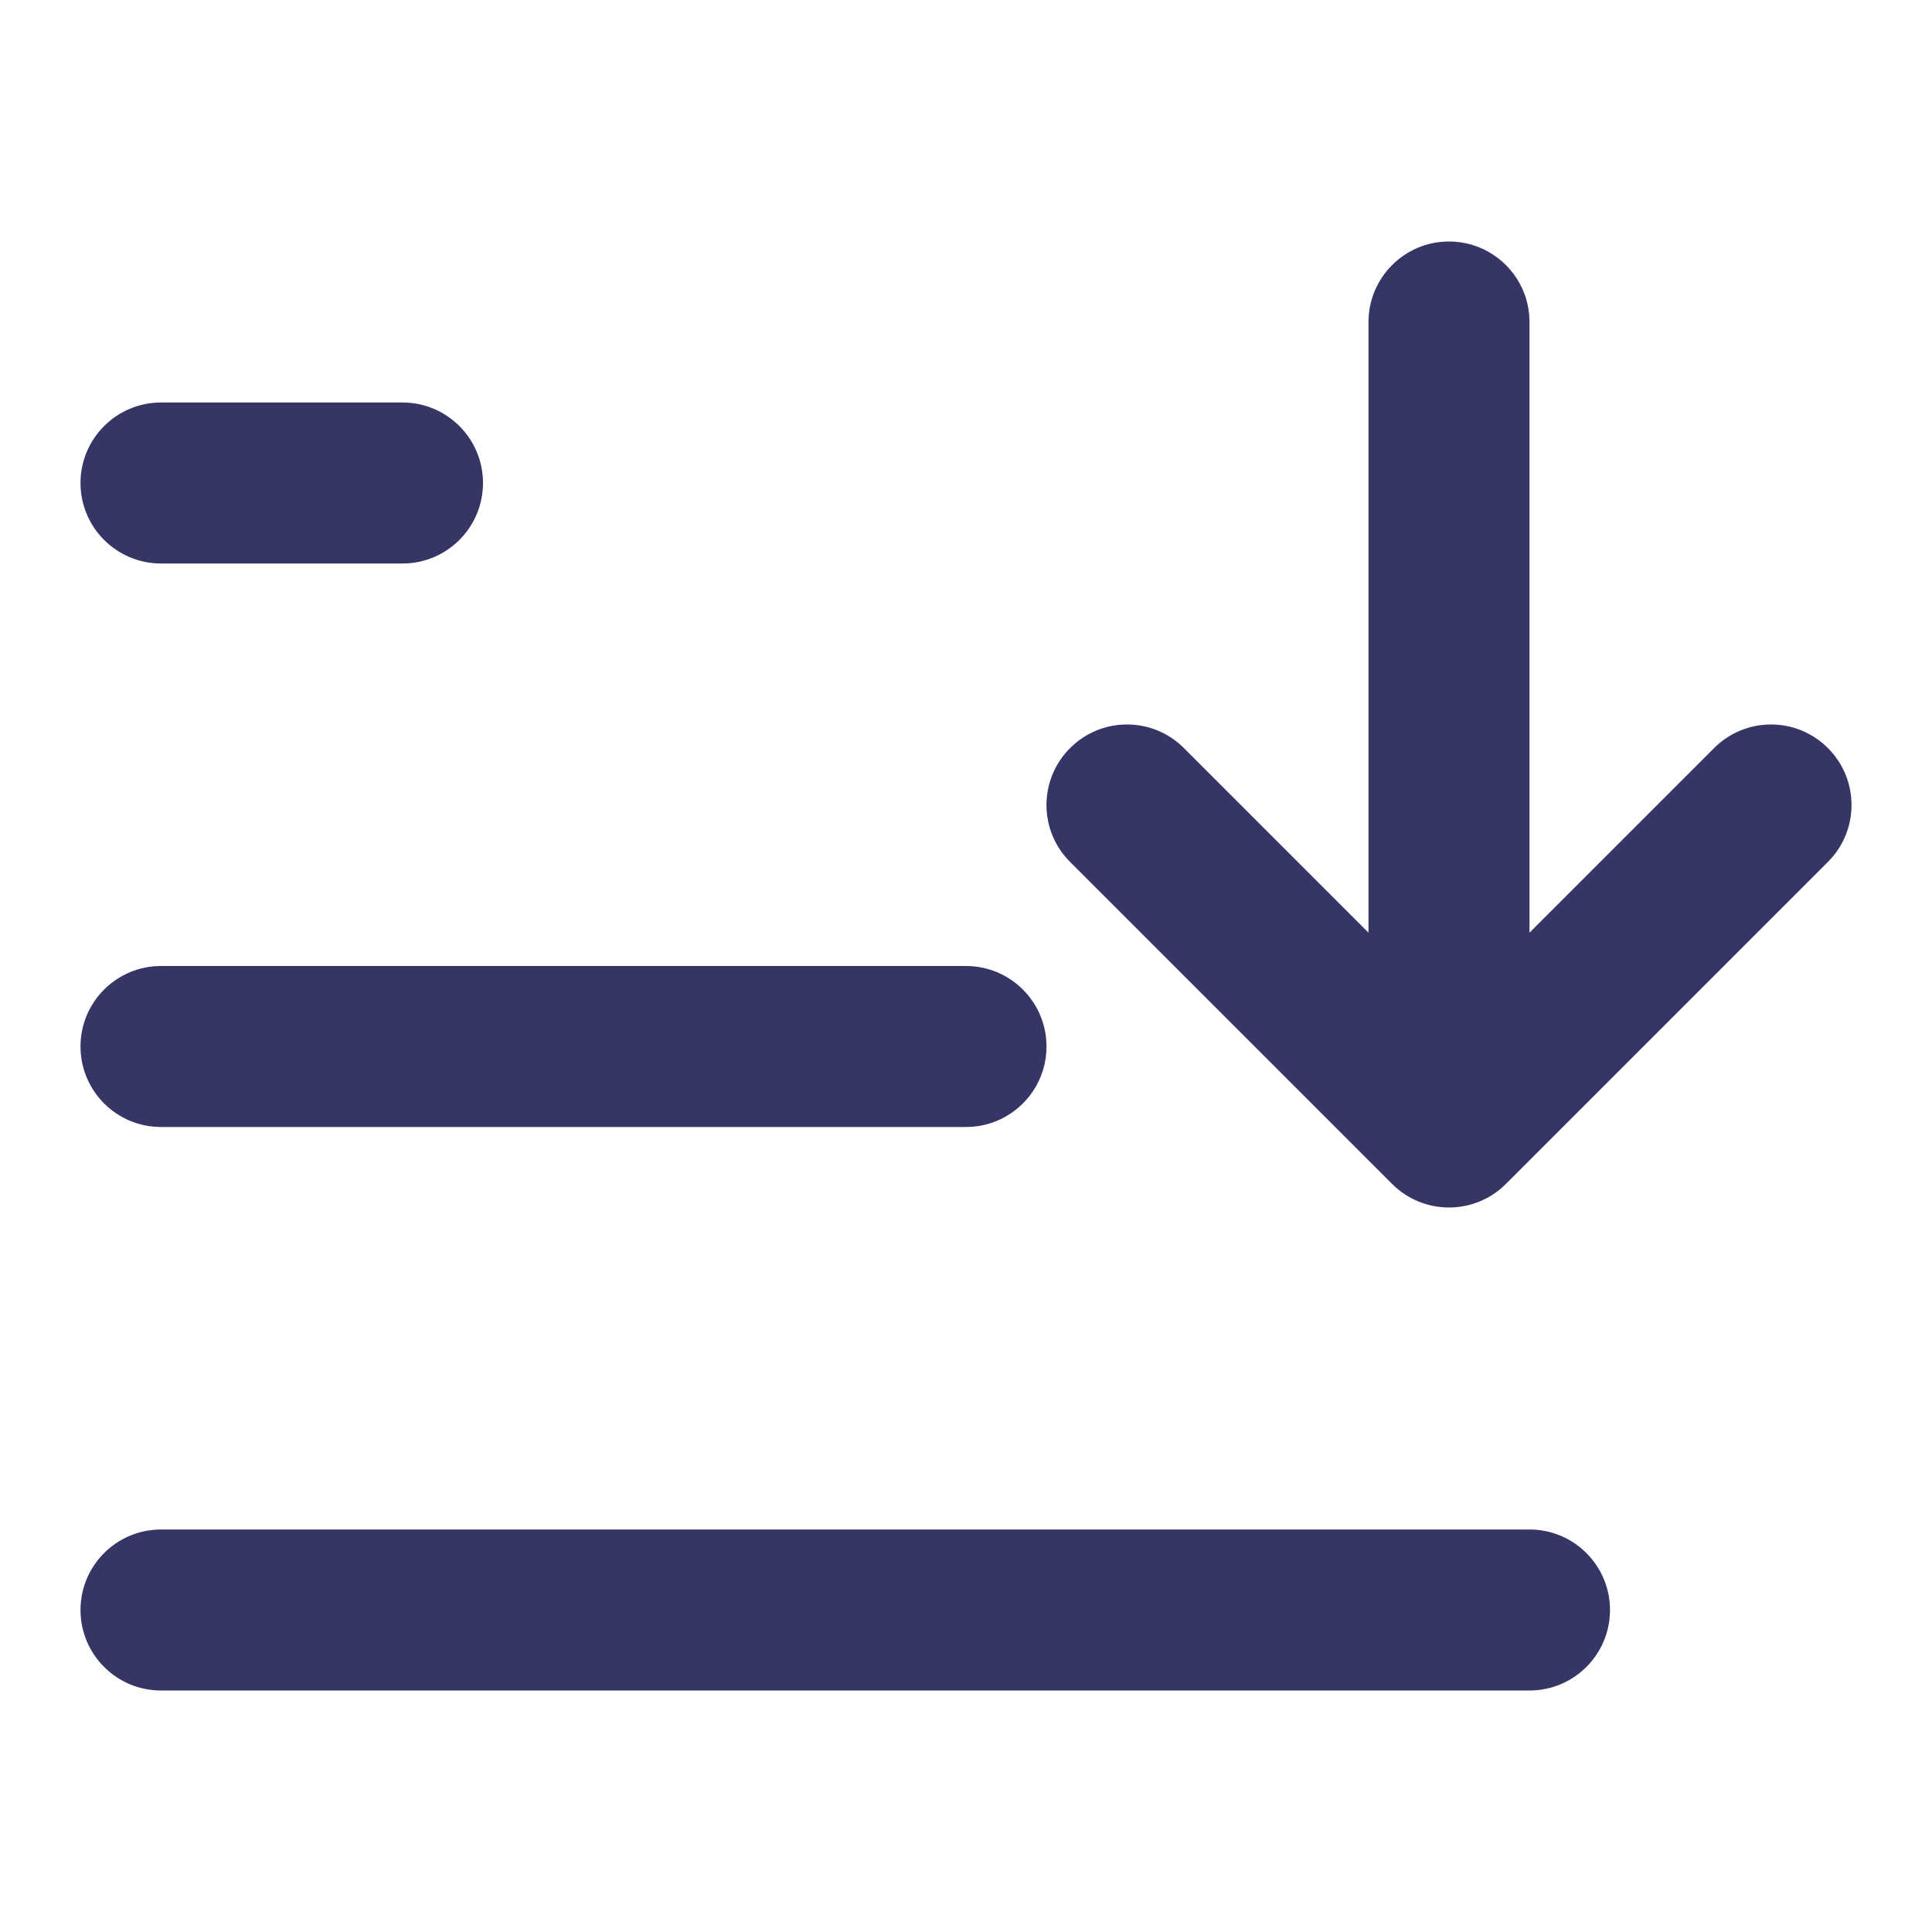 <svg width="24" height="24" viewBox="0 0 24 24" fill="none" xmlns="http://www.w3.org/2000/svg">
<path d="M19 11.586L19 4C19 3.448 18.552 3 18 3C17.448 3 17 3.448 17 4L17 11.586L14.707 9.293C14.317 8.902 13.683 8.902 13.293 9.293C12.902 9.683 12.902 10.317 13.293 10.707L17.293 14.707C17.48 14.895 17.735 15 18 15C18.265 15 18.52 14.895 18.707 14.707L22.707 10.707C23.098 10.317 23.098 9.683 22.707 9.293C22.317 8.902 21.683 8.902 21.293 9.293L19 11.586Z" fill="#353566"/>
<path d="M5 5C5.552 5 6 5.448 6 6C6 6.552 5.552 7 5 7H2C1.448 7 1 6.552 1 6C1 5.448 1.448 5 2 5H5Z" fill="#353566"/>
<path d="M13 13C13 13.552 12.552 14 12 14H2C1.448 14 1 13.552 1 13C1 12.448 1.448 12 2 12H12C12.552 12 13 12.448 13 13Z" fill="#353566"/>
<path d="M20 20C20 19.448 19.552 19 19 19H2C1.448 19 1 19.448 1 20C1 20.552 1.448 21 2 21H19C19.552 21 20 20.552 20 20Z" fill="#353566"/>
</svg>
